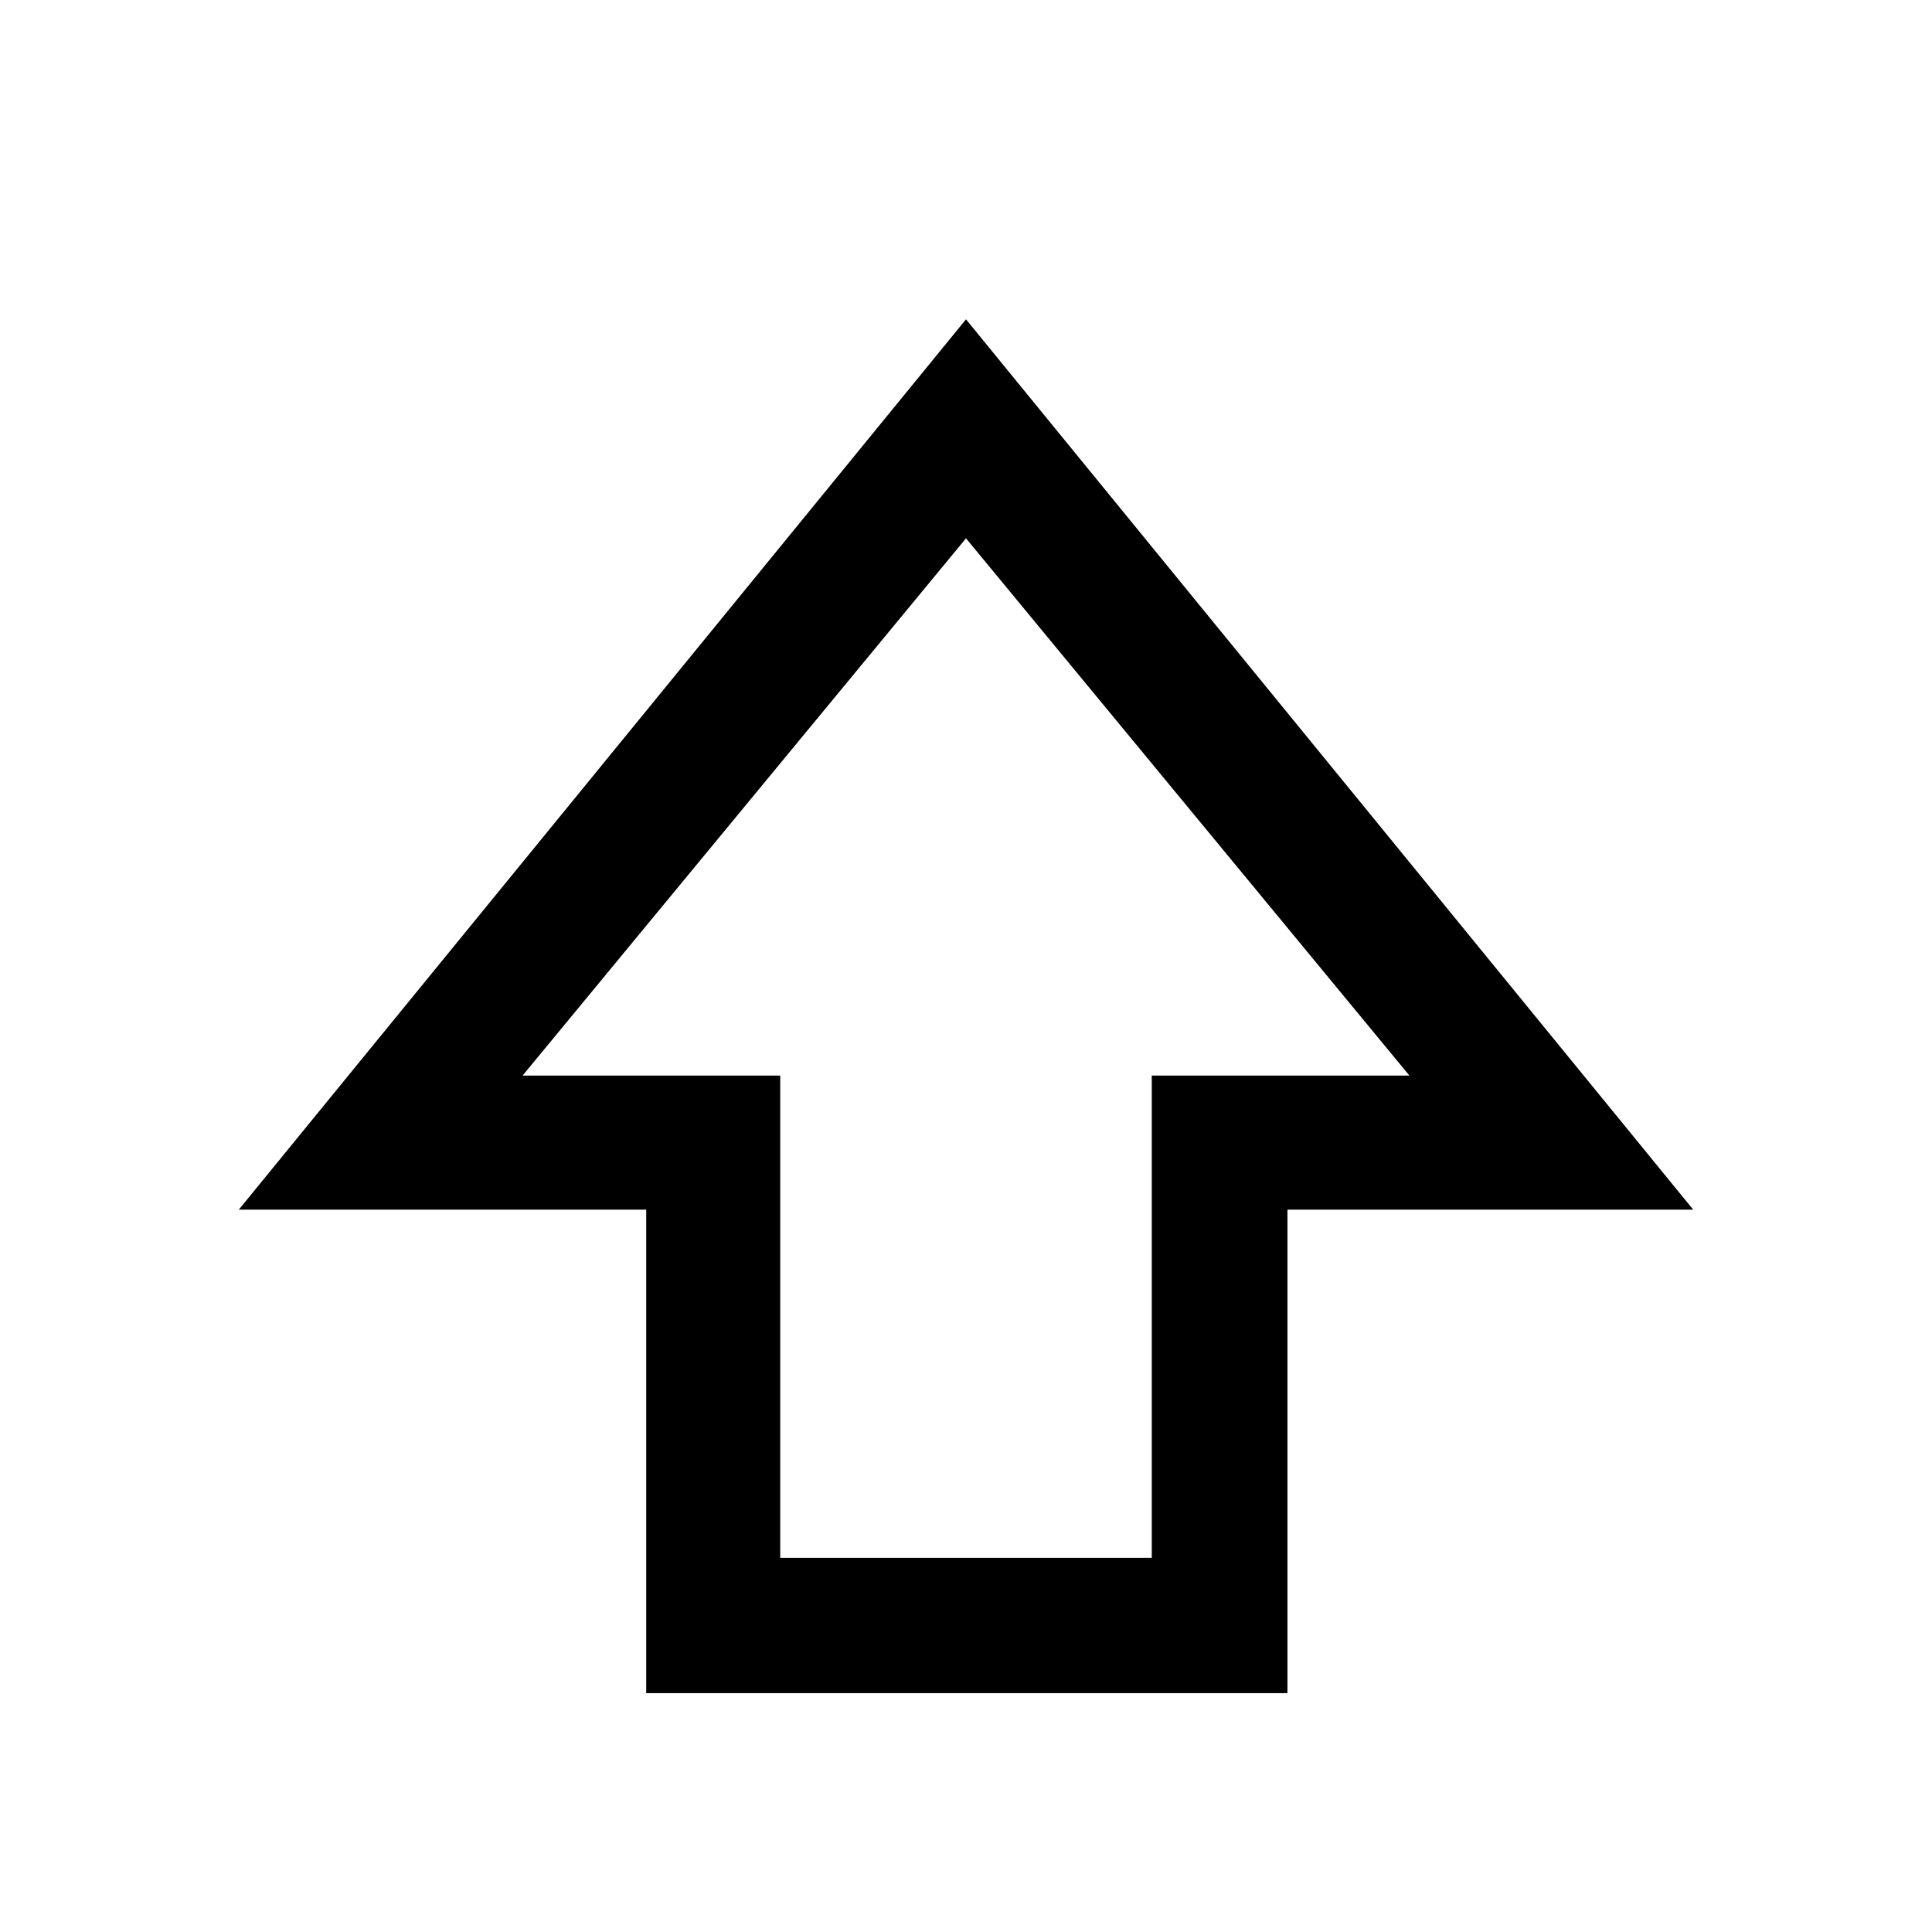 <svg xmlns="http://www.w3.org/2000/svg" height="40" viewBox="0 -960 960 960" width="40"><path d="M321.1-118.67v-240.28H118.67L480-801.33l361.33 442.38H639.72v240.28H321.1Zm66.59-67.25h184.62v-239.62h128.03L480-692.51 259.66-425.54h128.03v239.62ZM480-425.54Z"/></svg>